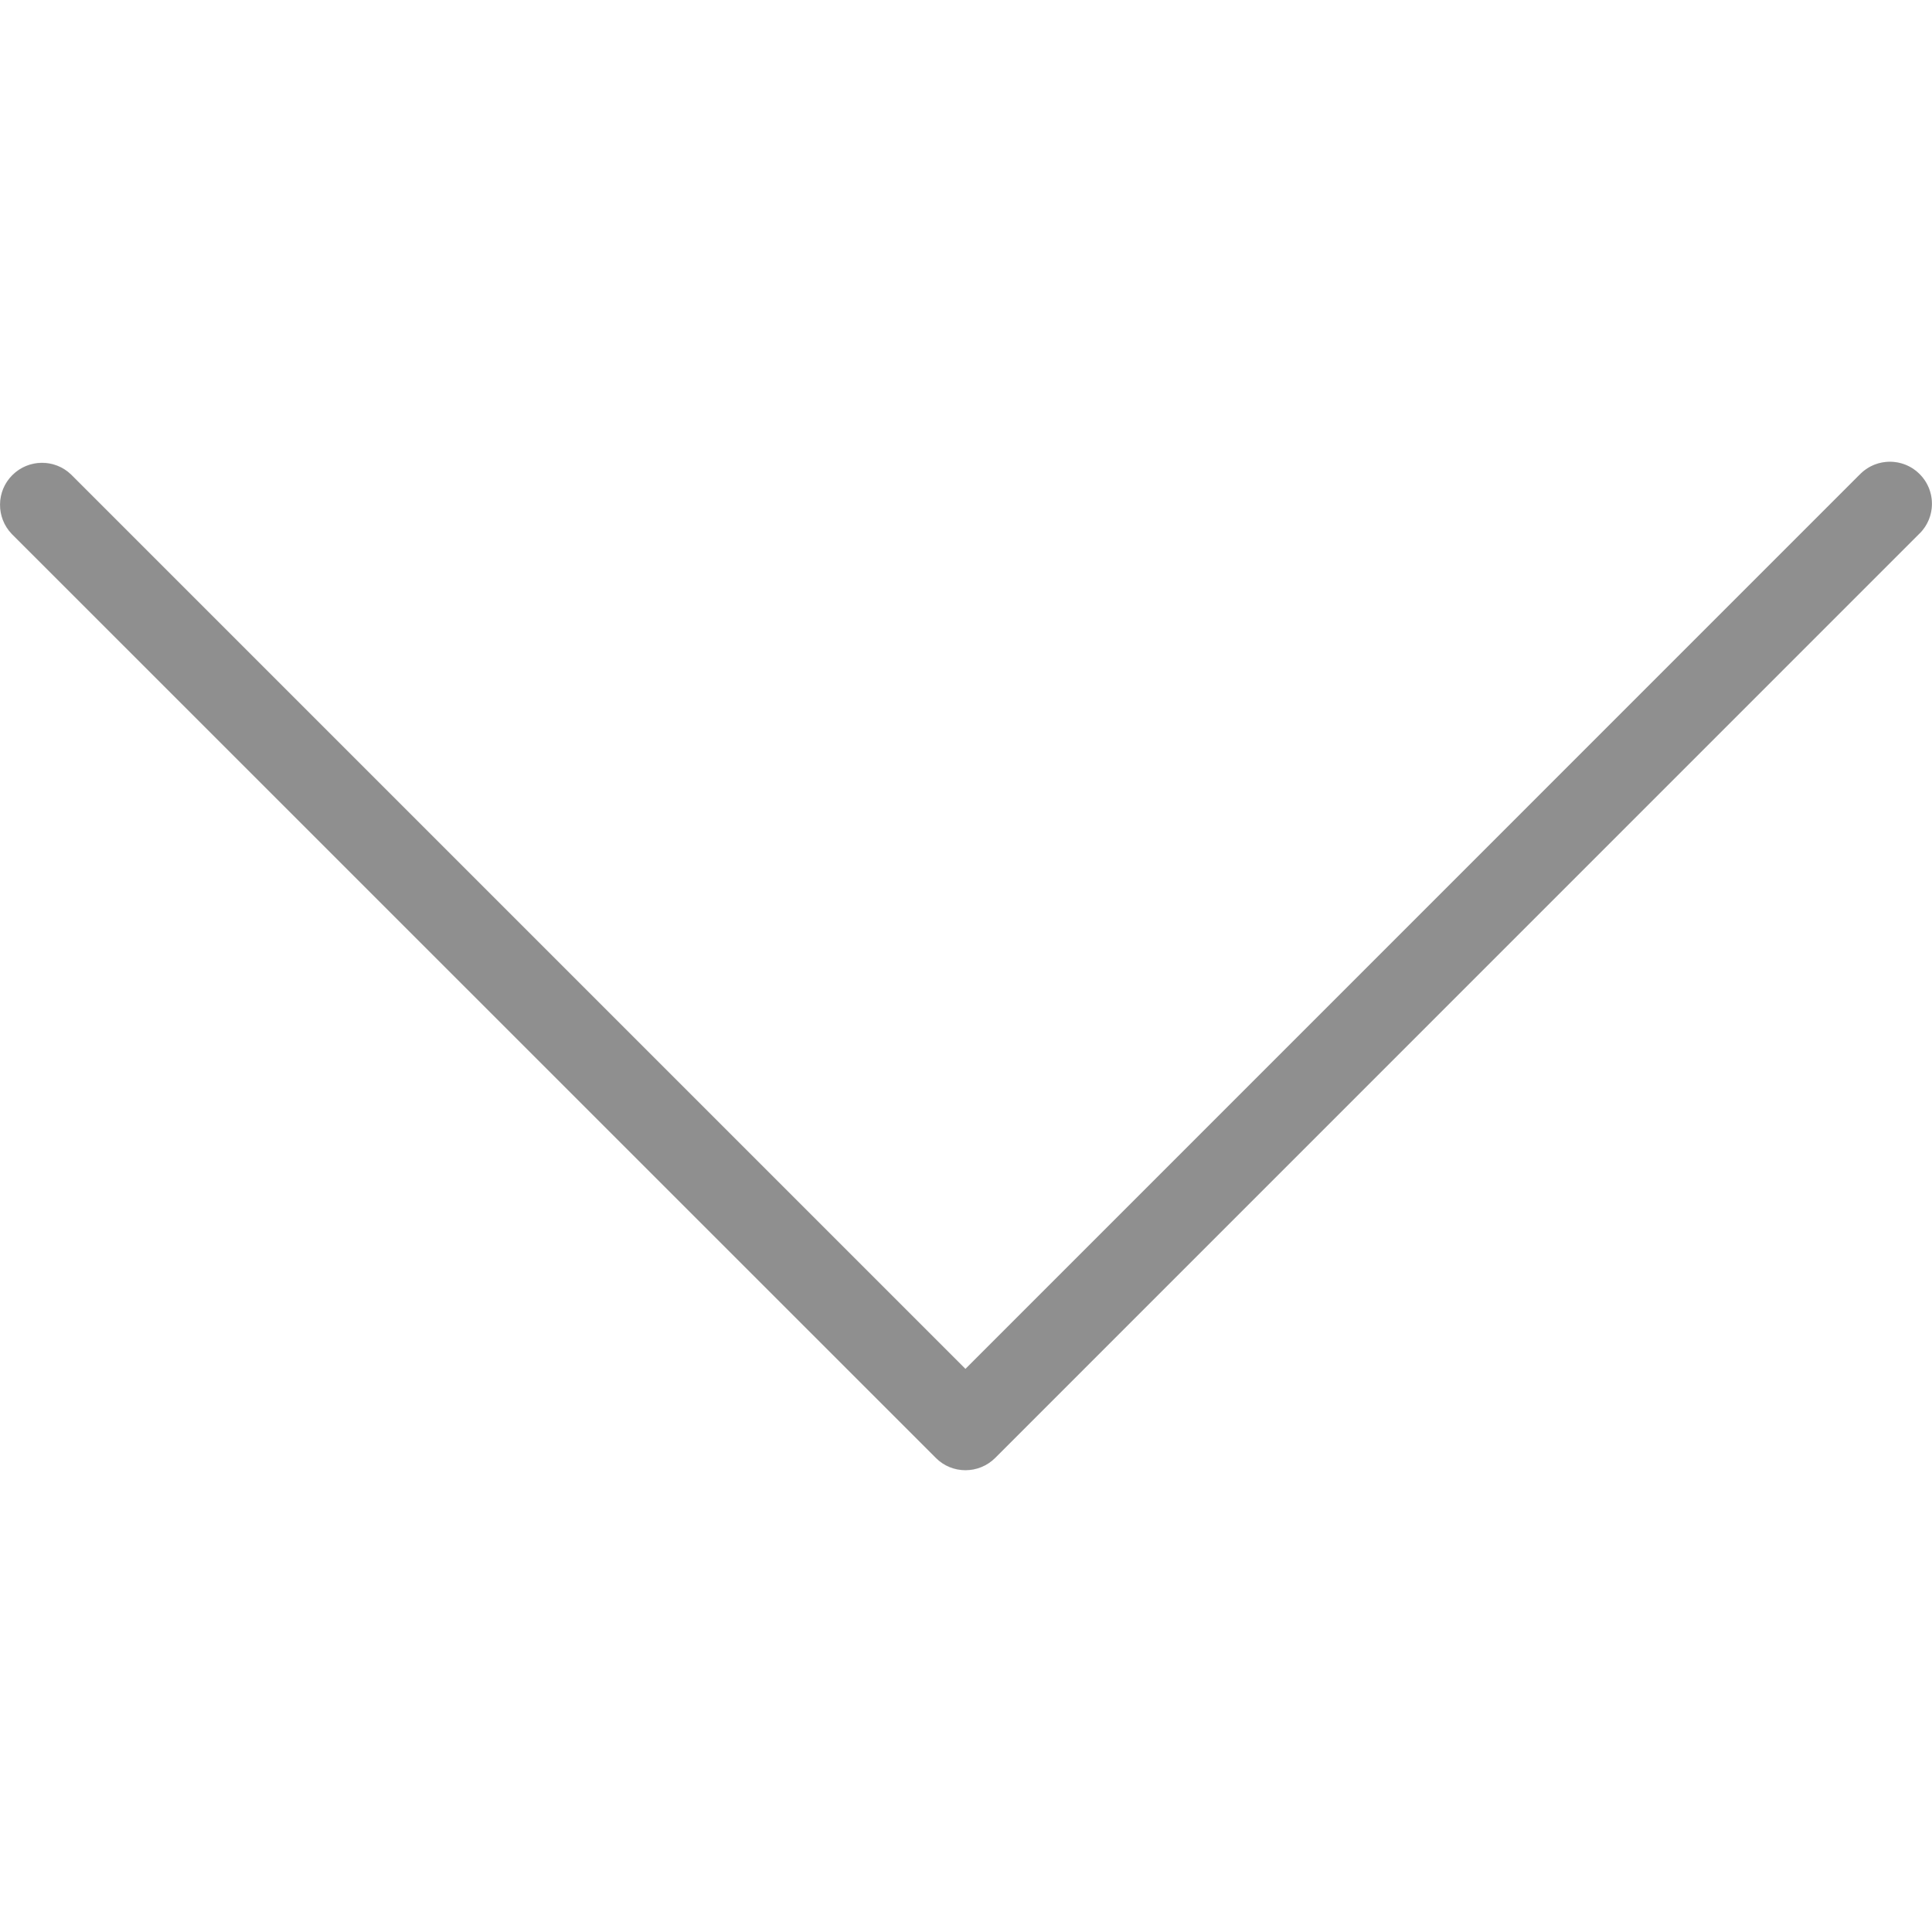 <svg width="14" height="14" viewBox="0 0 14 14" fill="none" xmlns="http://www.w3.org/2000/svg">
<g clip-path="url(#clip0)">
<path d="M13.476 3.439L6.996 9.919L0.516 3.439C0.396 3.322 0.203 3.325 0.086 3.446C-0.028 3.564 -0.028 3.751 0.086 3.869L6.782 10.564C6.9 10.683 7.093 10.683 7.212 10.564L13.907 3.869C14.028 3.752 14.031 3.56 13.915 3.439C13.798 3.318 13.605 3.314 13.484 3.431C13.482 3.434 13.479 3.436 13.477 3.439L13.476 3.439Z" fill="black" fill-opacity="0.25"/>
<path d="M6.996 10.654C6.915 10.654 6.838 10.623 6.781 10.565L0.085 3.87C-0.031 3.749 -0.028 3.556 0.093 3.44C0.211 3.326 0.398 3.326 0.516 3.44L6.996 9.92L13.476 3.439C13.593 3.318 13.786 3.315 13.906 3.432C14.027 3.548 14.031 3.741 13.914 3.862C13.912 3.864 13.909 3.867 13.906 3.869L7.211 10.565C7.154 10.622 7.077 10.654 6.996 10.654Z" fill="black" fill-opacity="0.25"/>
</g>
<defs>
<clipPath id="clip0">
<rect width="14" height="14" fill="white"/>
</clipPath>
</defs>
</svg>
